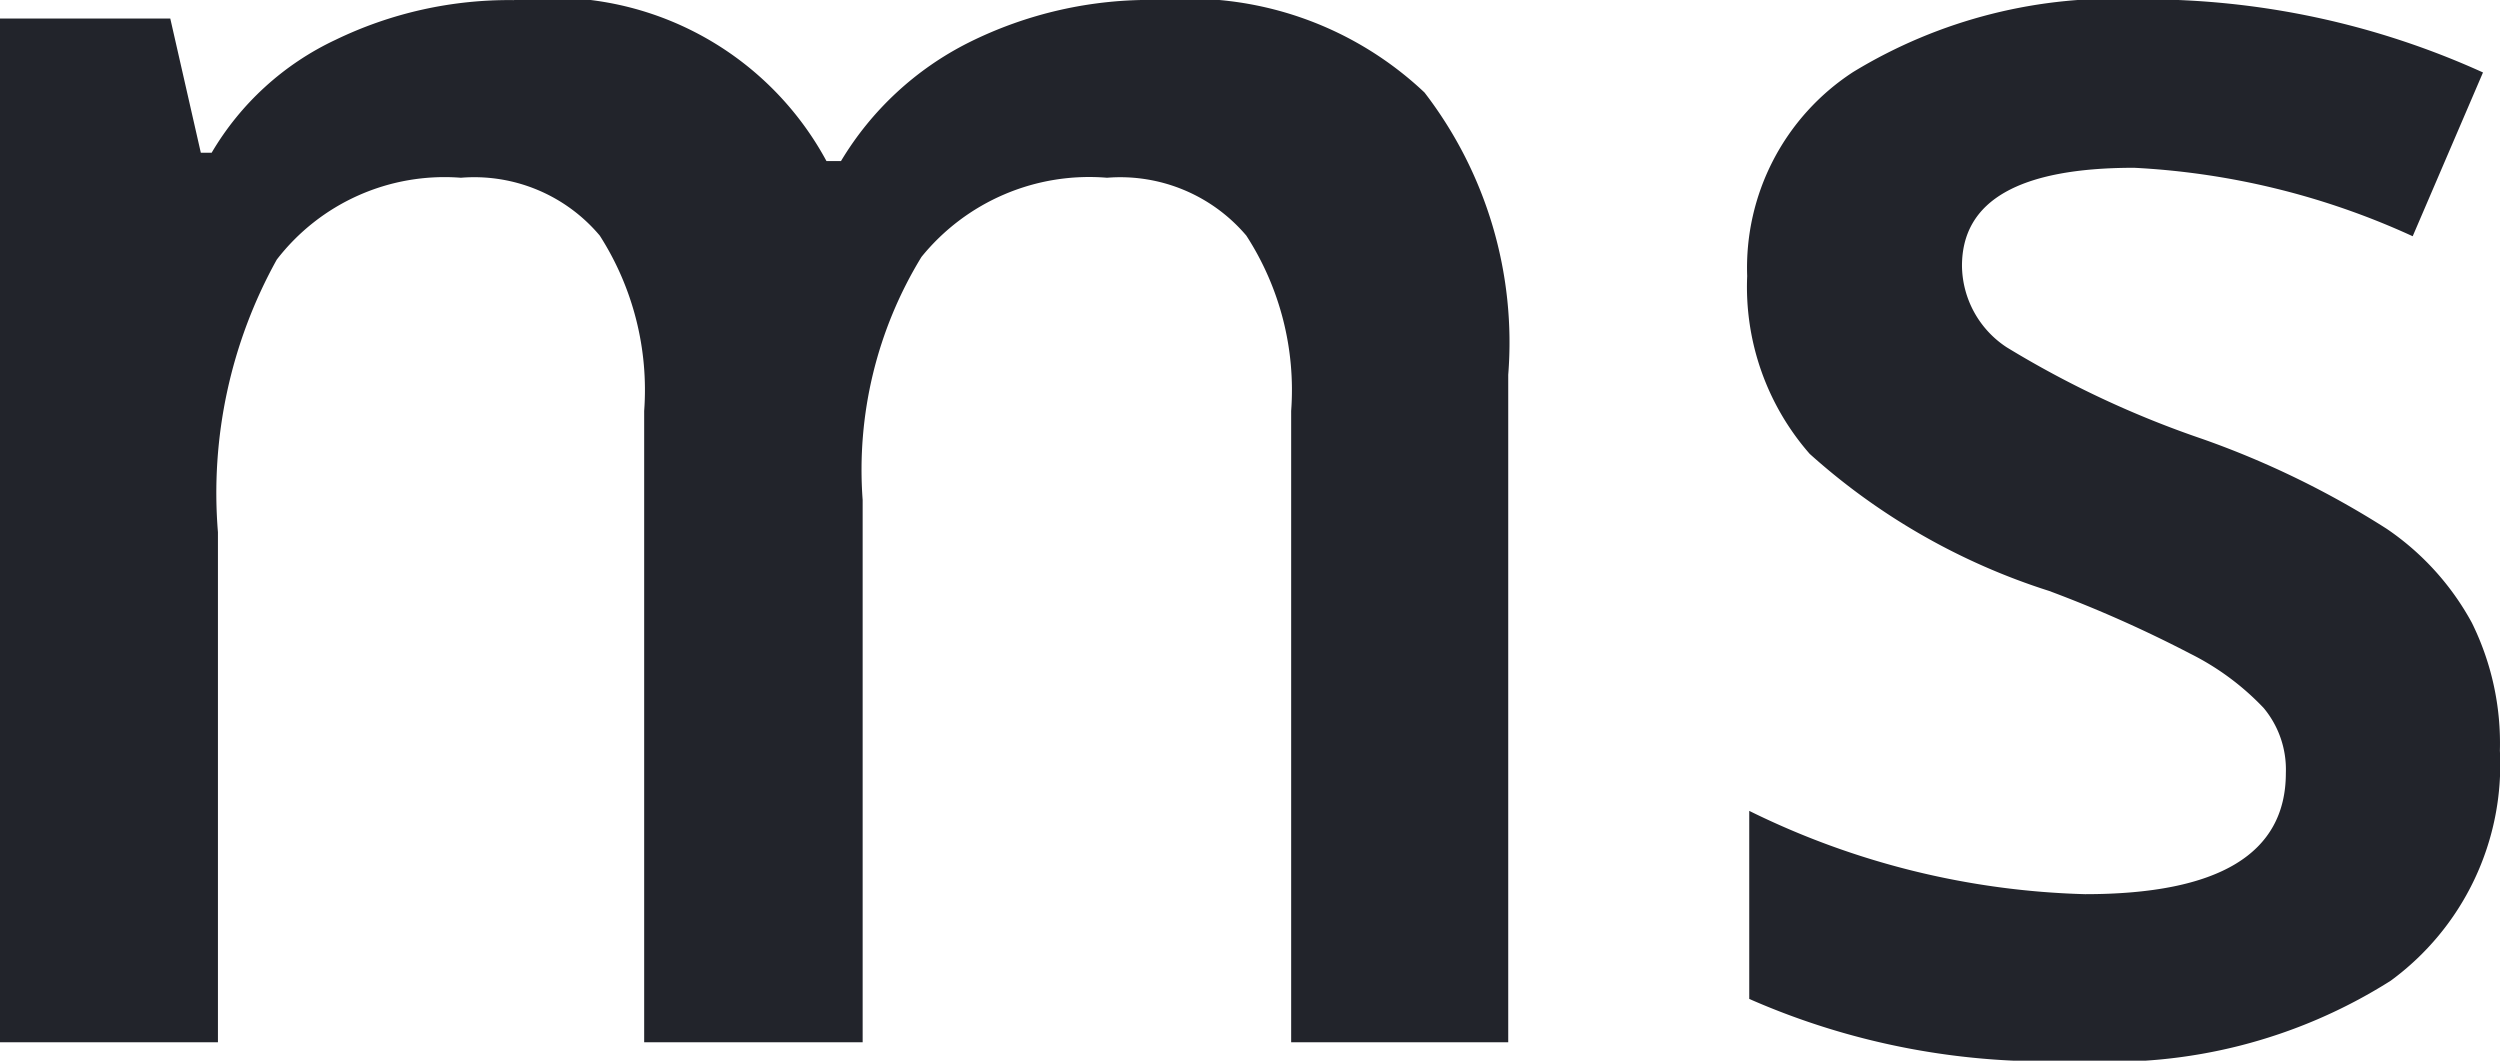 <svg xmlns="http://www.w3.org/2000/svg" width="23.08" height="9.792" viewBox="0 0 23.08 9.792"><g transform="translate(-4950.436 557.222)"><path d="M9.4,0H7.383V-5.828a2.643,2.643,0,0,0-.41-1.619,1.514,1.514,0,0,0-1.282-.534,1.955,1.955,0,0,0-1.7.756,4.437,4.437,0,0,0-.543,2.516V0H1.436V-9.451H3.008L3.29-8.212h.1A2.618,2.618,0,0,1,4.533-9.254a3.678,3.678,0,0,1,1.645-.367A2.874,2.874,0,0,1,9.066-8.135H9.2a2.881,2.881,0,0,1,1.179-1.094,3.742,3.742,0,0,1,1.743-.393,3.174,3.174,0,0,1,2.465.854,3.784,3.784,0,0,1,.773,2.606V0H13.356V-5.828a2.622,2.622,0,0,0-.414-1.619,1.526,1.526,0,0,0-1.286-.534,1.993,1.993,0,0,0-1.713.731A3.766,3.766,0,0,0,9.4-5.007ZM24.515-2.692A2.473,2.473,0,0,1,23.507-.568a4.828,4.828,0,0,1-2.888.739A6.822,6.822,0,0,1,17.585-.4V-2.136a7.447,7.447,0,0,0,3.1.769q1.854,0,1.854-1.119a.887.887,0,0,0-.205-.6,2.427,2.427,0,0,0-.675-.5,11.617,11.617,0,0,0-1.307-.581,6.048,6.048,0,0,1-2.209-1.265,2.34,2.34,0,0,1-.577-1.641,2.155,2.155,0,0,1,.978-1.884,4.643,4.643,0,0,1,2.662-.671,7.539,7.539,0,0,1,3.153.675l-.649,1.512a7.013,7.013,0,0,0-2.572-.632q-1.589,0-1.589.906a.911.911,0,0,0,.414.752,9.114,9.114,0,0,0,1.807.846,8.261,8.261,0,0,1,1.7.829,2.477,2.477,0,0,1,.786.867A2.51,2.51,0,0,1,24.515-2.692Z" transform="translate(4949 -547.6)" fill="#22242b"/></g></svg>